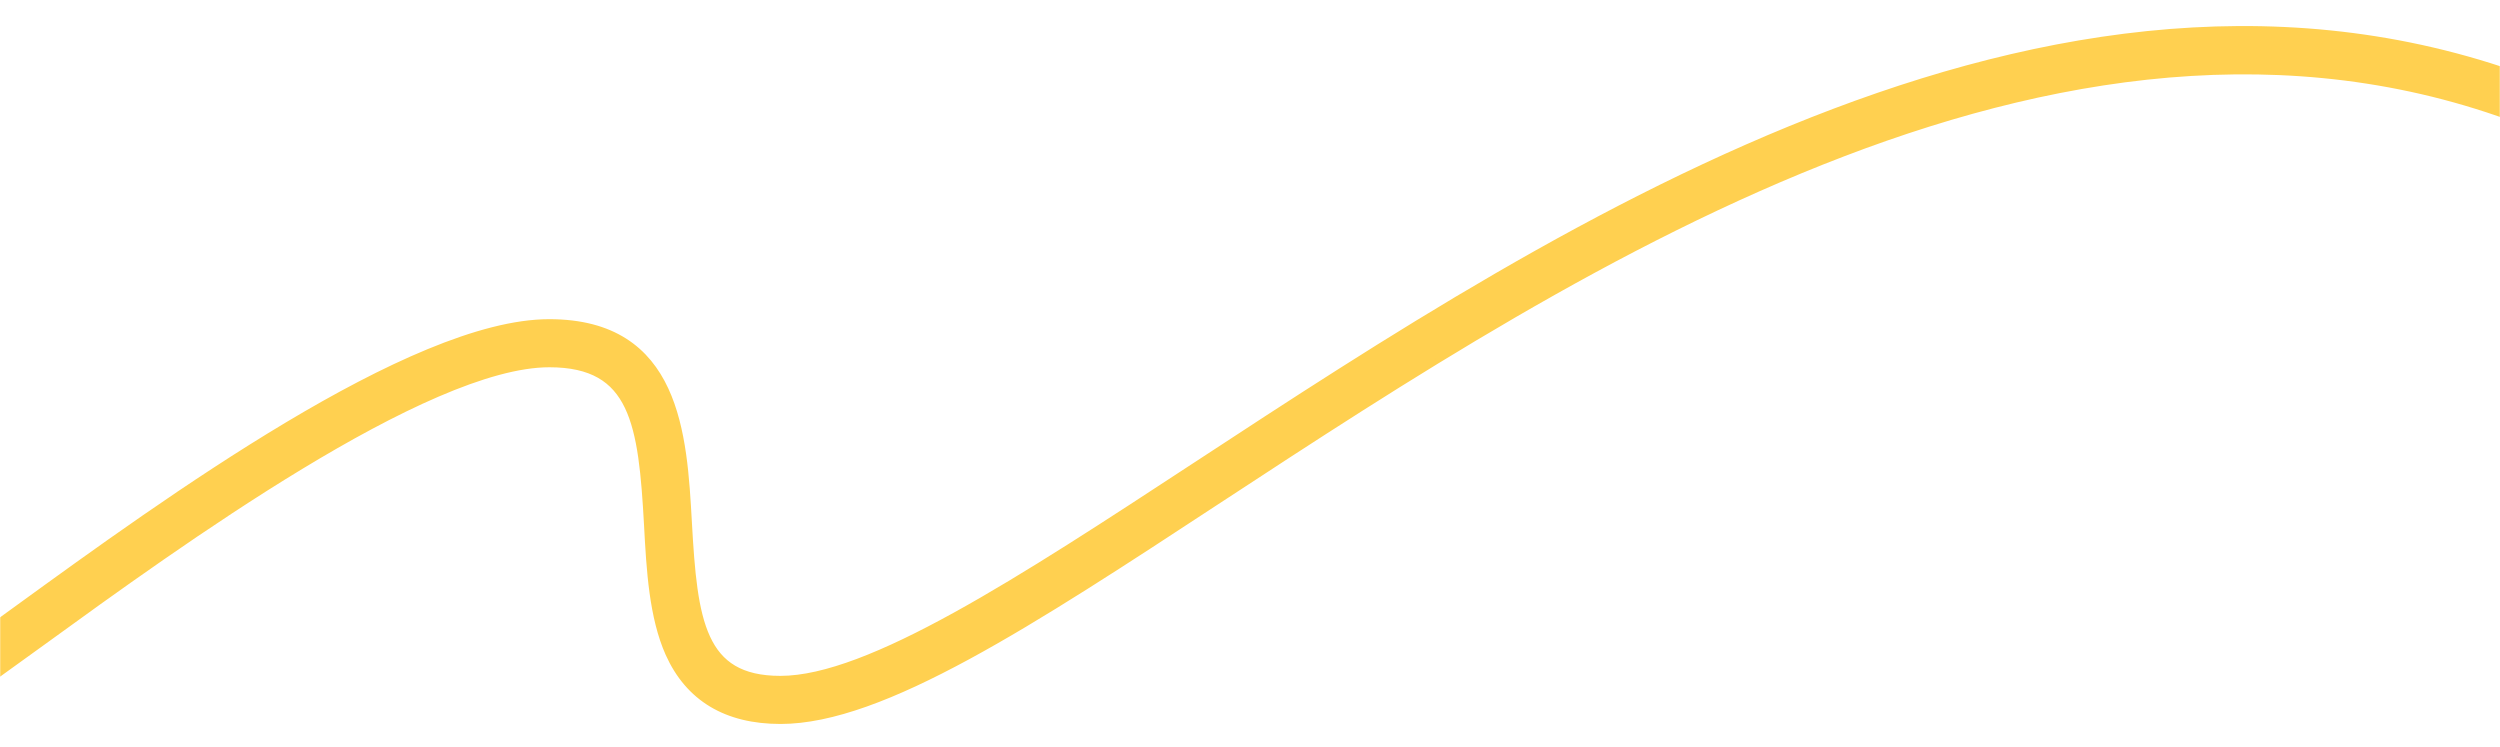 <svg width="1440" height="430" viewBox="0 0 1440 430" fill="none" xmlns="http://www.w3.org/2000/svg">
<mask id="mask0" mask-type="alpha" maskUnits="userSpaceOnUse" x="0" y="0" width="1440" height="430">
<rect width="1440" height="430" fill="#C4C4C4"/>
</mask>
<g mask="url(#mask0)">
<path d="M384.81 376.615L384.812 376.62C390.593 389.467 398.924 399.217 409.793 405.741C420.652 412.259 433.947 415.5 449.573 415.5C479.063 415.5 515.256 401.333 557.418 378.466C599.627 355.574 648.065 323.819 702.083 288.392L702.094 288.384C806.748 219.846 930.567 138.756 1061.63 88.667C1192.68 38.583 1330.79 19.568 1464.1 74.96L1465.48 75.536L1466.06 74.151L1474.39 54.123L1474.96 52.738L1473.58 52.162C1333.97 -5.823 1190.97 13.222 1056.31 64.144C921.738 115.036 795.323 197.837 688.736 267.65L688.597 267.741C638.071 300.837 591.061 331.629 550.226 354.151C509.319 376.713 474.9 390.803 449.487 390.803C438.043 390.803 429.342 388.669 422.648 384.713C415.969 380.766 411.16 374.929 407.621 367.289C400.487 351.887 398.624 329.445 397.047 301.186L397.037 301.013C395.623 275.643 394.016 246.803 383.552 224.309C378.287 212.991 370.758 203.22 359.85 196.291C348.943 189.363 334.773 185.348 316.345 185.348C296.434 185.348 272.646 191.852 246.93 202.47C221.19 213.097 193.403 227.895 165.461 244.592C109.578 277.983 52.947 319.048 10.663 349.734L10.66 349.736C-7.673 363.115 -23.545 374.627 -34.837 382.215L-36.082 383.052L-35.245 384.297L-23.143 402.287L-22.304 403.535L-21.058 402.693C-9.452 394.852 6.663 383.195 25.264 369.719L25.264 369.719C63.821 341.753 118.925 301.8 173.308 268.837C200.499 252.355 227.479 237.641 252.096 227.052C276.745 216.448 298.882 210.044 316.432 210.044C328.703 210.044 338.041 212.245 345.224 216.336C352.387 220.415 357.529 226.443 361.301 234.321C368.906 250.204 370.851 273.36 372.472 302.563C373.834 328.326 375.414 355.548 384.81 376.615Z" fill="#FFD050" stroke="#FFD050" stroke-width="3"/>
</g>
</svg>
